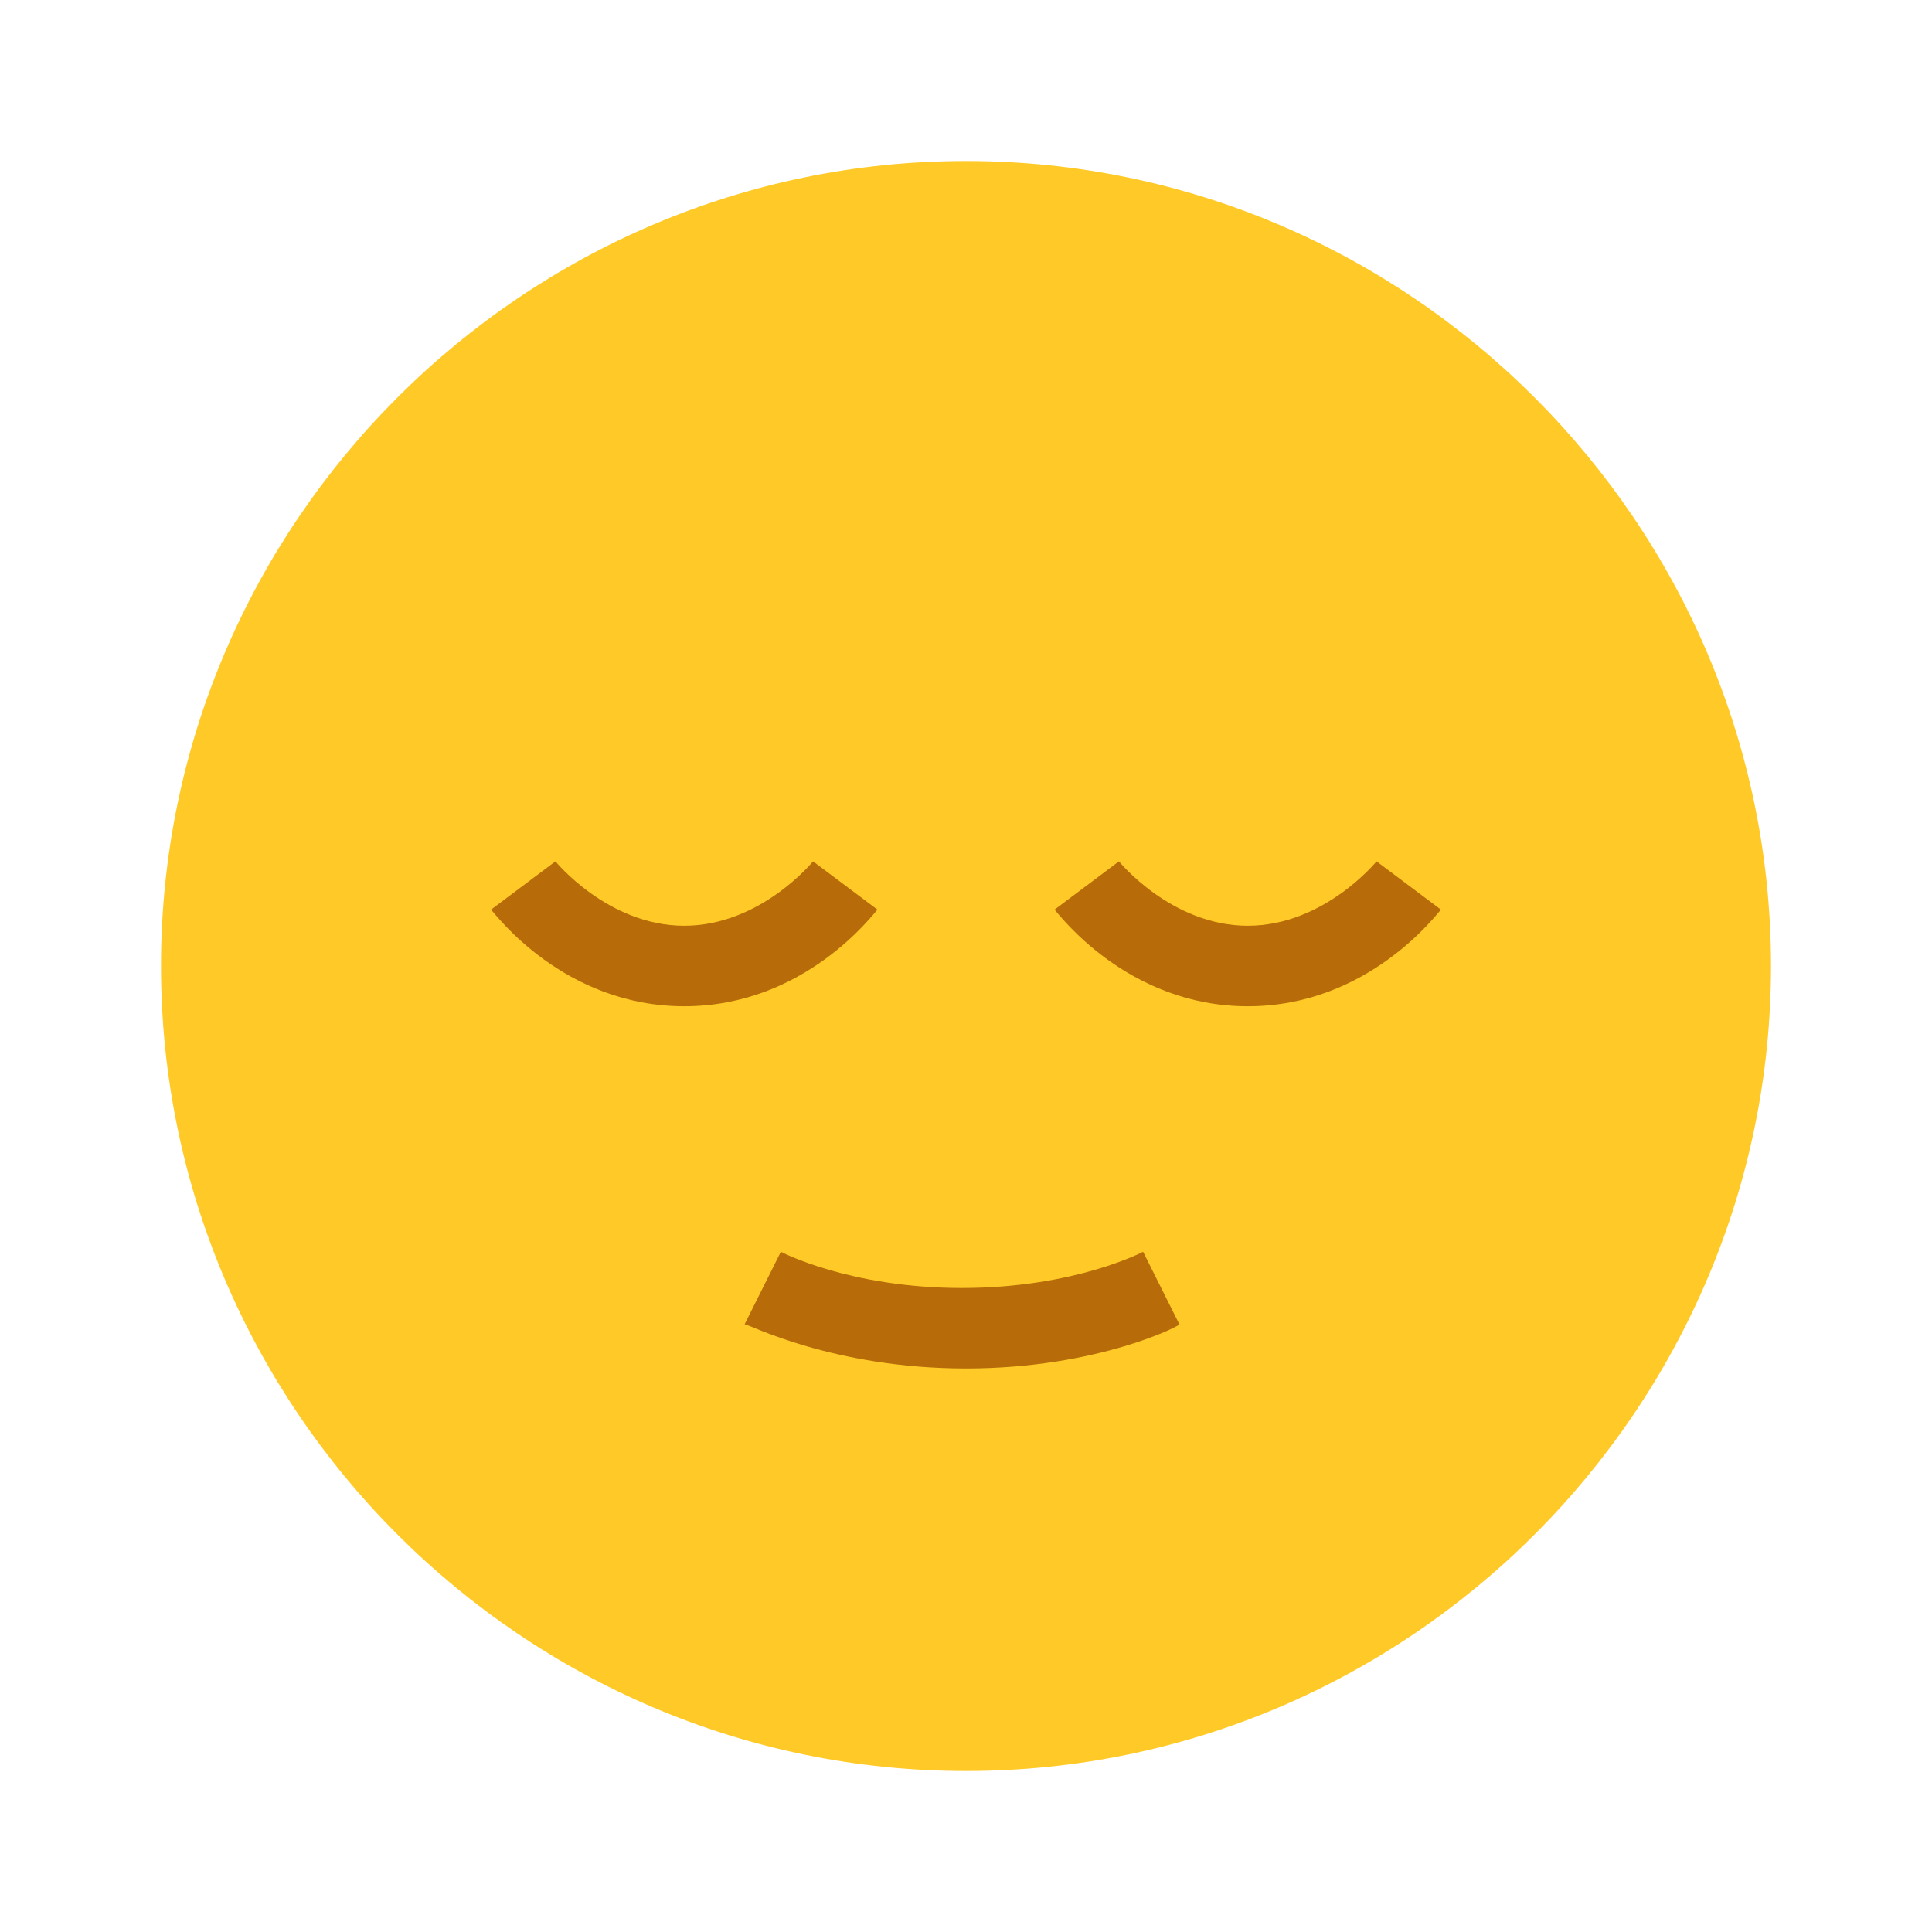 <svg xmlns="http://www.w3.org/2000/svg" viewBox="0 0 48 48" width="50px" height="50px"><path fill="#ffca28" d="M44,24c0,11-9,20-20,20S4,35,4,24S13,4,24,4S44,13,44,24z"/><path fill="#b76c09" d="M17 25c-3 0-4.7-2.3-4.8-2.4l1.6-1.2c0 0 1.3 1.6 3.2 1.6s3.2-1.6 3.2-1.6l1.6 1.2C21.7 22.7 20 25 17 25zM31 25c-3 0-4.7-2.3-4.8-2.4l1.6-1.2c0 0 1.3 1.6 3.2 1.6s3.2-1.6 3.2-1.6l1.6 1.2C35.7 22.7 34 25 31 25zM24 34c-3.3 0-5.4-1.1-5.5-1.1l.9-1.8c0 0 1.7.9 4.5.9s4.5-.9 4.5-.9l.9 1.8C29.4 32.9 27.3 34 24 34z"/></svg>